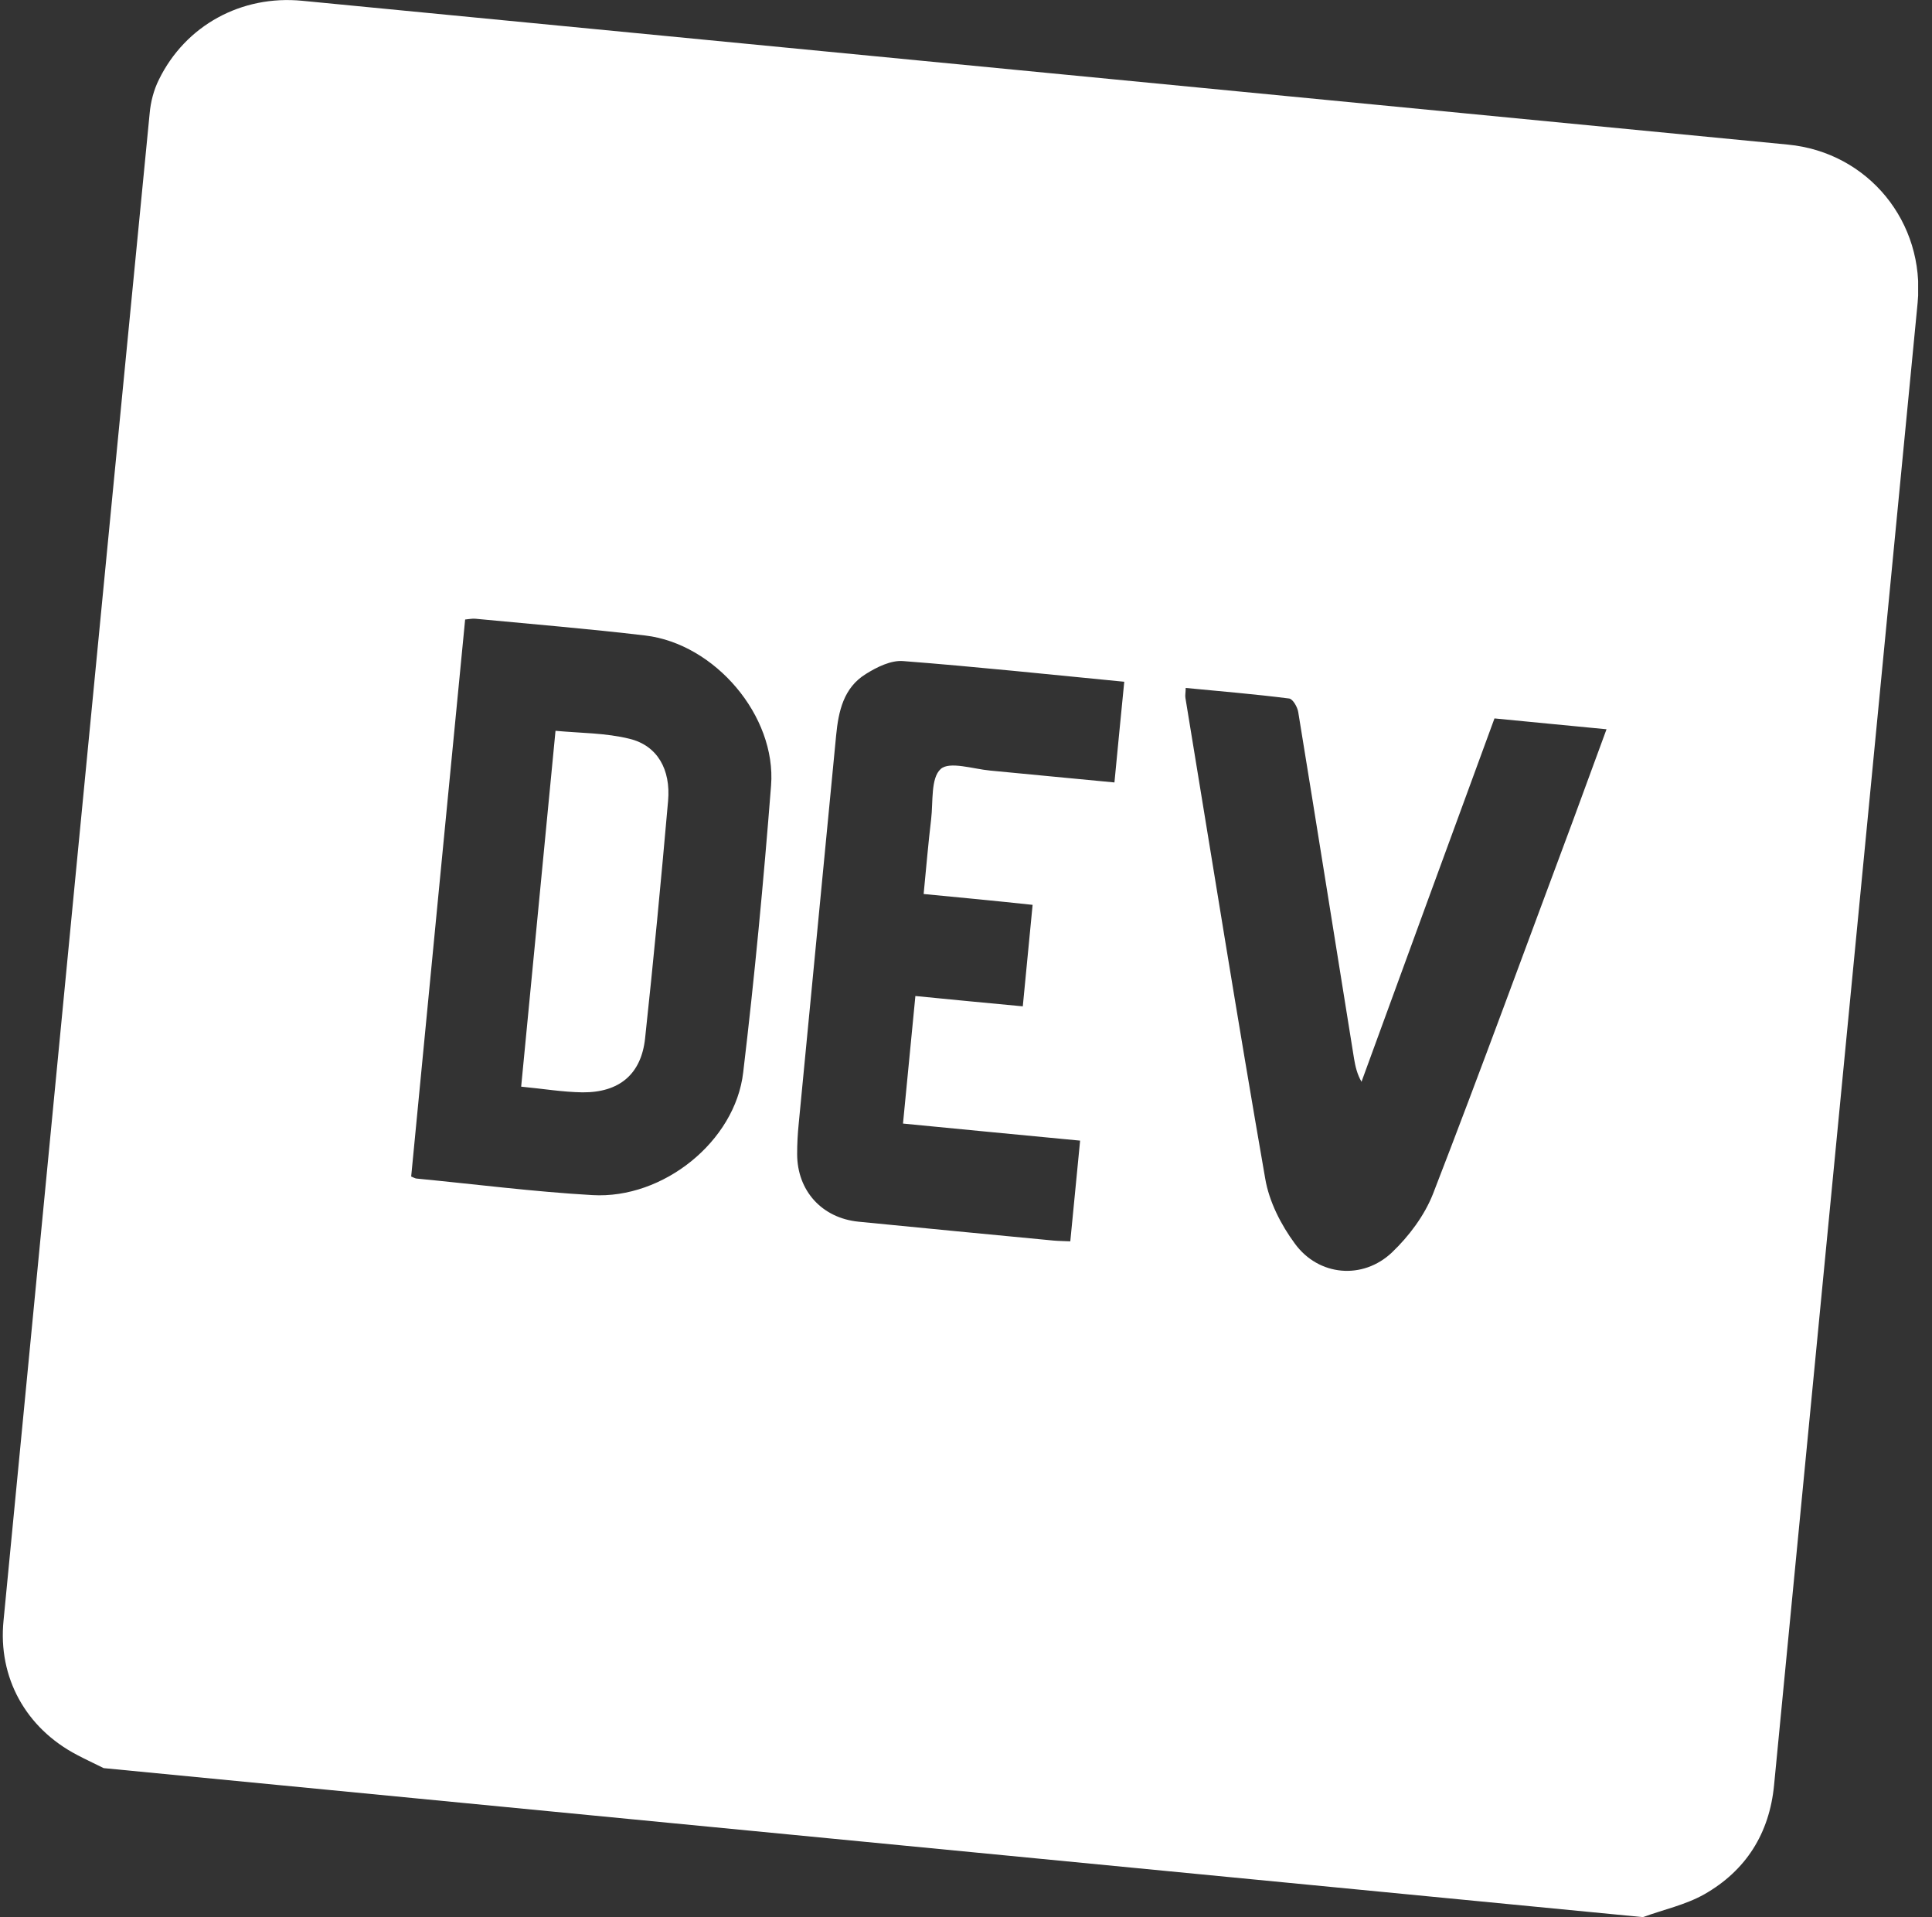 <svg width="126" height="125" viewBox="0 0 126 125" fill="none" xmlns="http://www.w3.org/2000/svg">
<rect x="0" y="0" width="126" height="125" fill="#333333" stroke="none"/>
<g clip-path="url(#clip0)">
<path d="M107.147 125C73.691 121.767 40.219 118.518 6.763 115.285C6.19 114.999 5.601 114.729 5.029 114.426C1.678 112.675 -0.14 109.375 0.23 105.671C3.395 72.906 6.561 40.14 9.76 7.392C9.827 6.634 10.029 5.86 10.366 5.186C12.1 1.65 15.754 -0.336 19.711 0.051C52.005 3.183 84.299 6.297 116.609 9.429C121.846 9.934 125.567 14.497 125.062 19.75C121.947 51.96 118.815 84.187 115.7 116.396C115.397 119.545 113.865 121.97 111.137 123.519C109.908 124.209 108.477 124.512 107.147 125ZM26.816 76.711C26.985 76.778 27.085 76.846 27.187 76.846C31.009 77.216 34.814 77.704 38.636 77.923C43.249 78.193 47.947 74.421 48.469 69.925C49.21 63.712 49.799 57.466 50.287 51.219C50.641 46.673 46.617 41.976 42.088 41.437C38.4 40.999 34.696 40.696 30.992 40.342C30.773 40.326 30.554 40.376 30.335 40.393C29.157 52.549 27.978 64.622 26.816 76.711ZM77.328 44.855C77.328 45.141 77.278 45.343 77.311 45.511C79.029 55.95 80.695 66.406 82.514 76.846C82.766 78.344 83.541 79.859 84.45 81.089C85.999 83.21 88.878 83.463 90.781 81.661C91.892 80.6 92.903 79.253 93.458 77.839C96.59 69.757 99.553 61.625 102.584 53.509C103.308 51.539 104.032 49.569 104.773 47.549C102.264 47.313 99.924 47.077 97.466 46.842C94.57 54.738 91.673 62.635 88.794 70.532C88.508 70.043 88.39 69.521 88.306 69.016C87.094 61.49 85.898 53.964 84.669 46.438C84.619 46.101 84.316 45.579 84.08 45.545C81.841 45.259 79.601 45.074 77.328 44.855ZM60.238 58.291C60.407 56.54 60.541 54.974 60.727 53.408C60.861 52.28 60.693 50.731 61.349 50.142C61.922 49.62 63.471 50.142 64.582 50.243C67.276 50.495 69.953 50.765 72.681 51.017C72.9 48.761 73.102 46.639 73.321 44.451C68.455 43.979 63.69 43.474 58.908 43.104C58.117 43.036 57.191 43.491 56.467 43.946C55.019 44.838 54.682 46.37 54.53 47.953C53.722 56.388 52.897 64.824 52.089 73.276C52.022 73.933 51.988 74.589 51.988 75.246C51.988 77.637 53.604 79.422 55.995 79.657C60.238 80.078 64.481 80.483 68.707 80.887C69.078 80.92 69.448 80.92 69.802 80.937C70.021 78.715 70.223 76.61 70.442 74.371C66.535 74 62.713 73.63 58.891 73.259C59.161 70.431 59.43 67.754 59.699 64.942C62.074 65.177 64.363 65.396 66.704 65.615C66.923 63.342 67.125 61.221 67.344 58.998C64.986 58.745 62.713 58.527 60.238 58.291Z" fill="white"/>
<path d="M33.989 70.852C34.747 63.023 35.488 55.345 36.229 47.65C37.862 47.802 39.512 47.785 41.061 48.172C42.862 48.61 43.755 50.159 43.57 52.23C43.115 57.399 42.627 62.551 42.071 67.704C41.819 70.044 40.387 71.239 37.996 71.223C36.7 71.206 35.404 70.987 33.989 70.852Z" fill="white"/>
</g>
<defs>
<clipPath id="clip0">
<rect width="124.916" height="125" fill="white" transform="translate(0.18)"/>
</clipPath>
</defs>
</svg>

